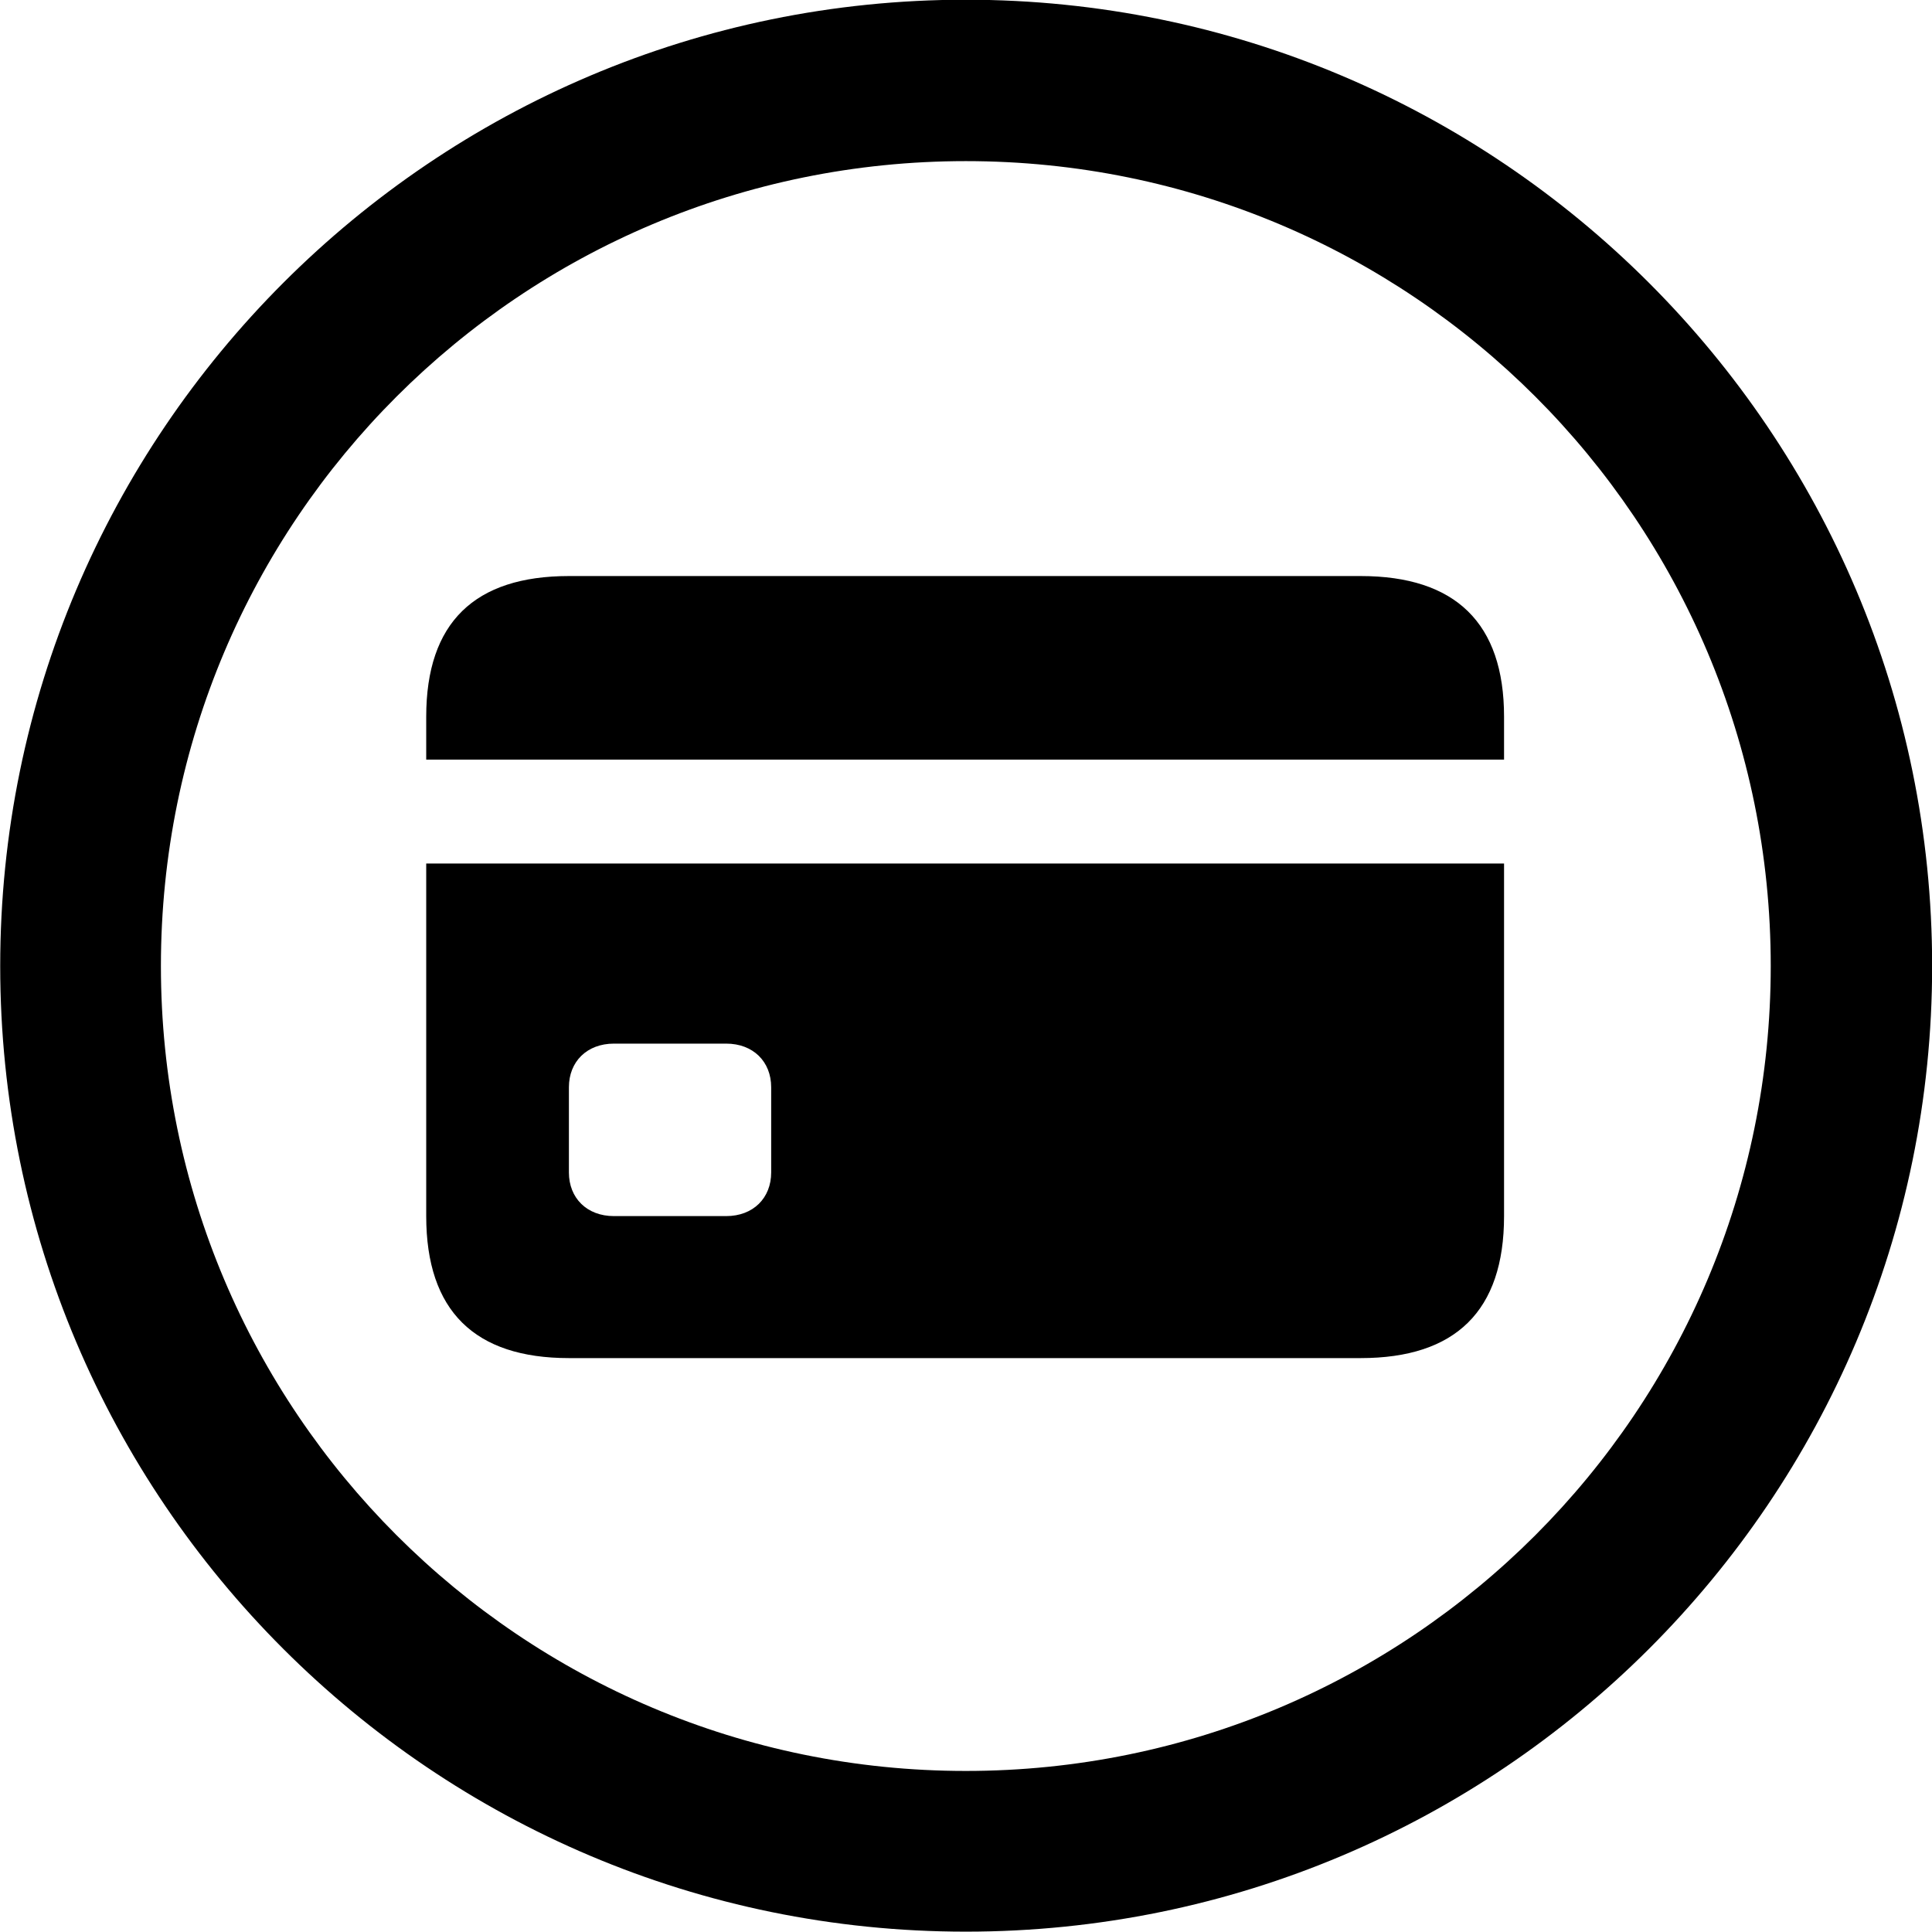 <svg viewBox="0 0 27.891 27.891" xmlns="http://www.w3.org/2000/svg"><path d="M13.943 27.886C21.643 27.886 27.893 21.646 27.893 13.946C27.893 6.246 21.643 -0.004 13.943 -0.004C6.253 -0.004 0.003 6.246 0.003 13.946C0.003 21.646 6.253 27.886 13.943 27.886ZM13.943 25.566C7.523 25.566 2.323 20.366 2.323 13.946C2.323 7.516 7.523 2.326 13.943 2.326C20.373 2.326 25.563 7.516 25.563 13.946C25.563 20.366 20.373 25.566 13.943 25.566ZM6.153 10.966H21.713V10.346C21.713 8.996 21.013 8.316 19.643 8.316H8.213C6.853 8.316 6.153 8.986 6.153 10.346ZM8.213 19.606H19.643C21.013 19.606 21.713 18.926 21.713 17.556V12.466H6.153V17.556C6.153 18.926 6.853 19.606 8.213 19.606ZM8.863 17.556C8.473 17.556 8.213 17.296 8.213 16.926V15.696C8.213 15.326 8.473 15.066 8.863 15.066H10.483C10.873 15.066 11.133 15.326 11.133 15.696V16.926C11.133 17.296 10.873 17.556 10.483 17.556Z" /></svg>